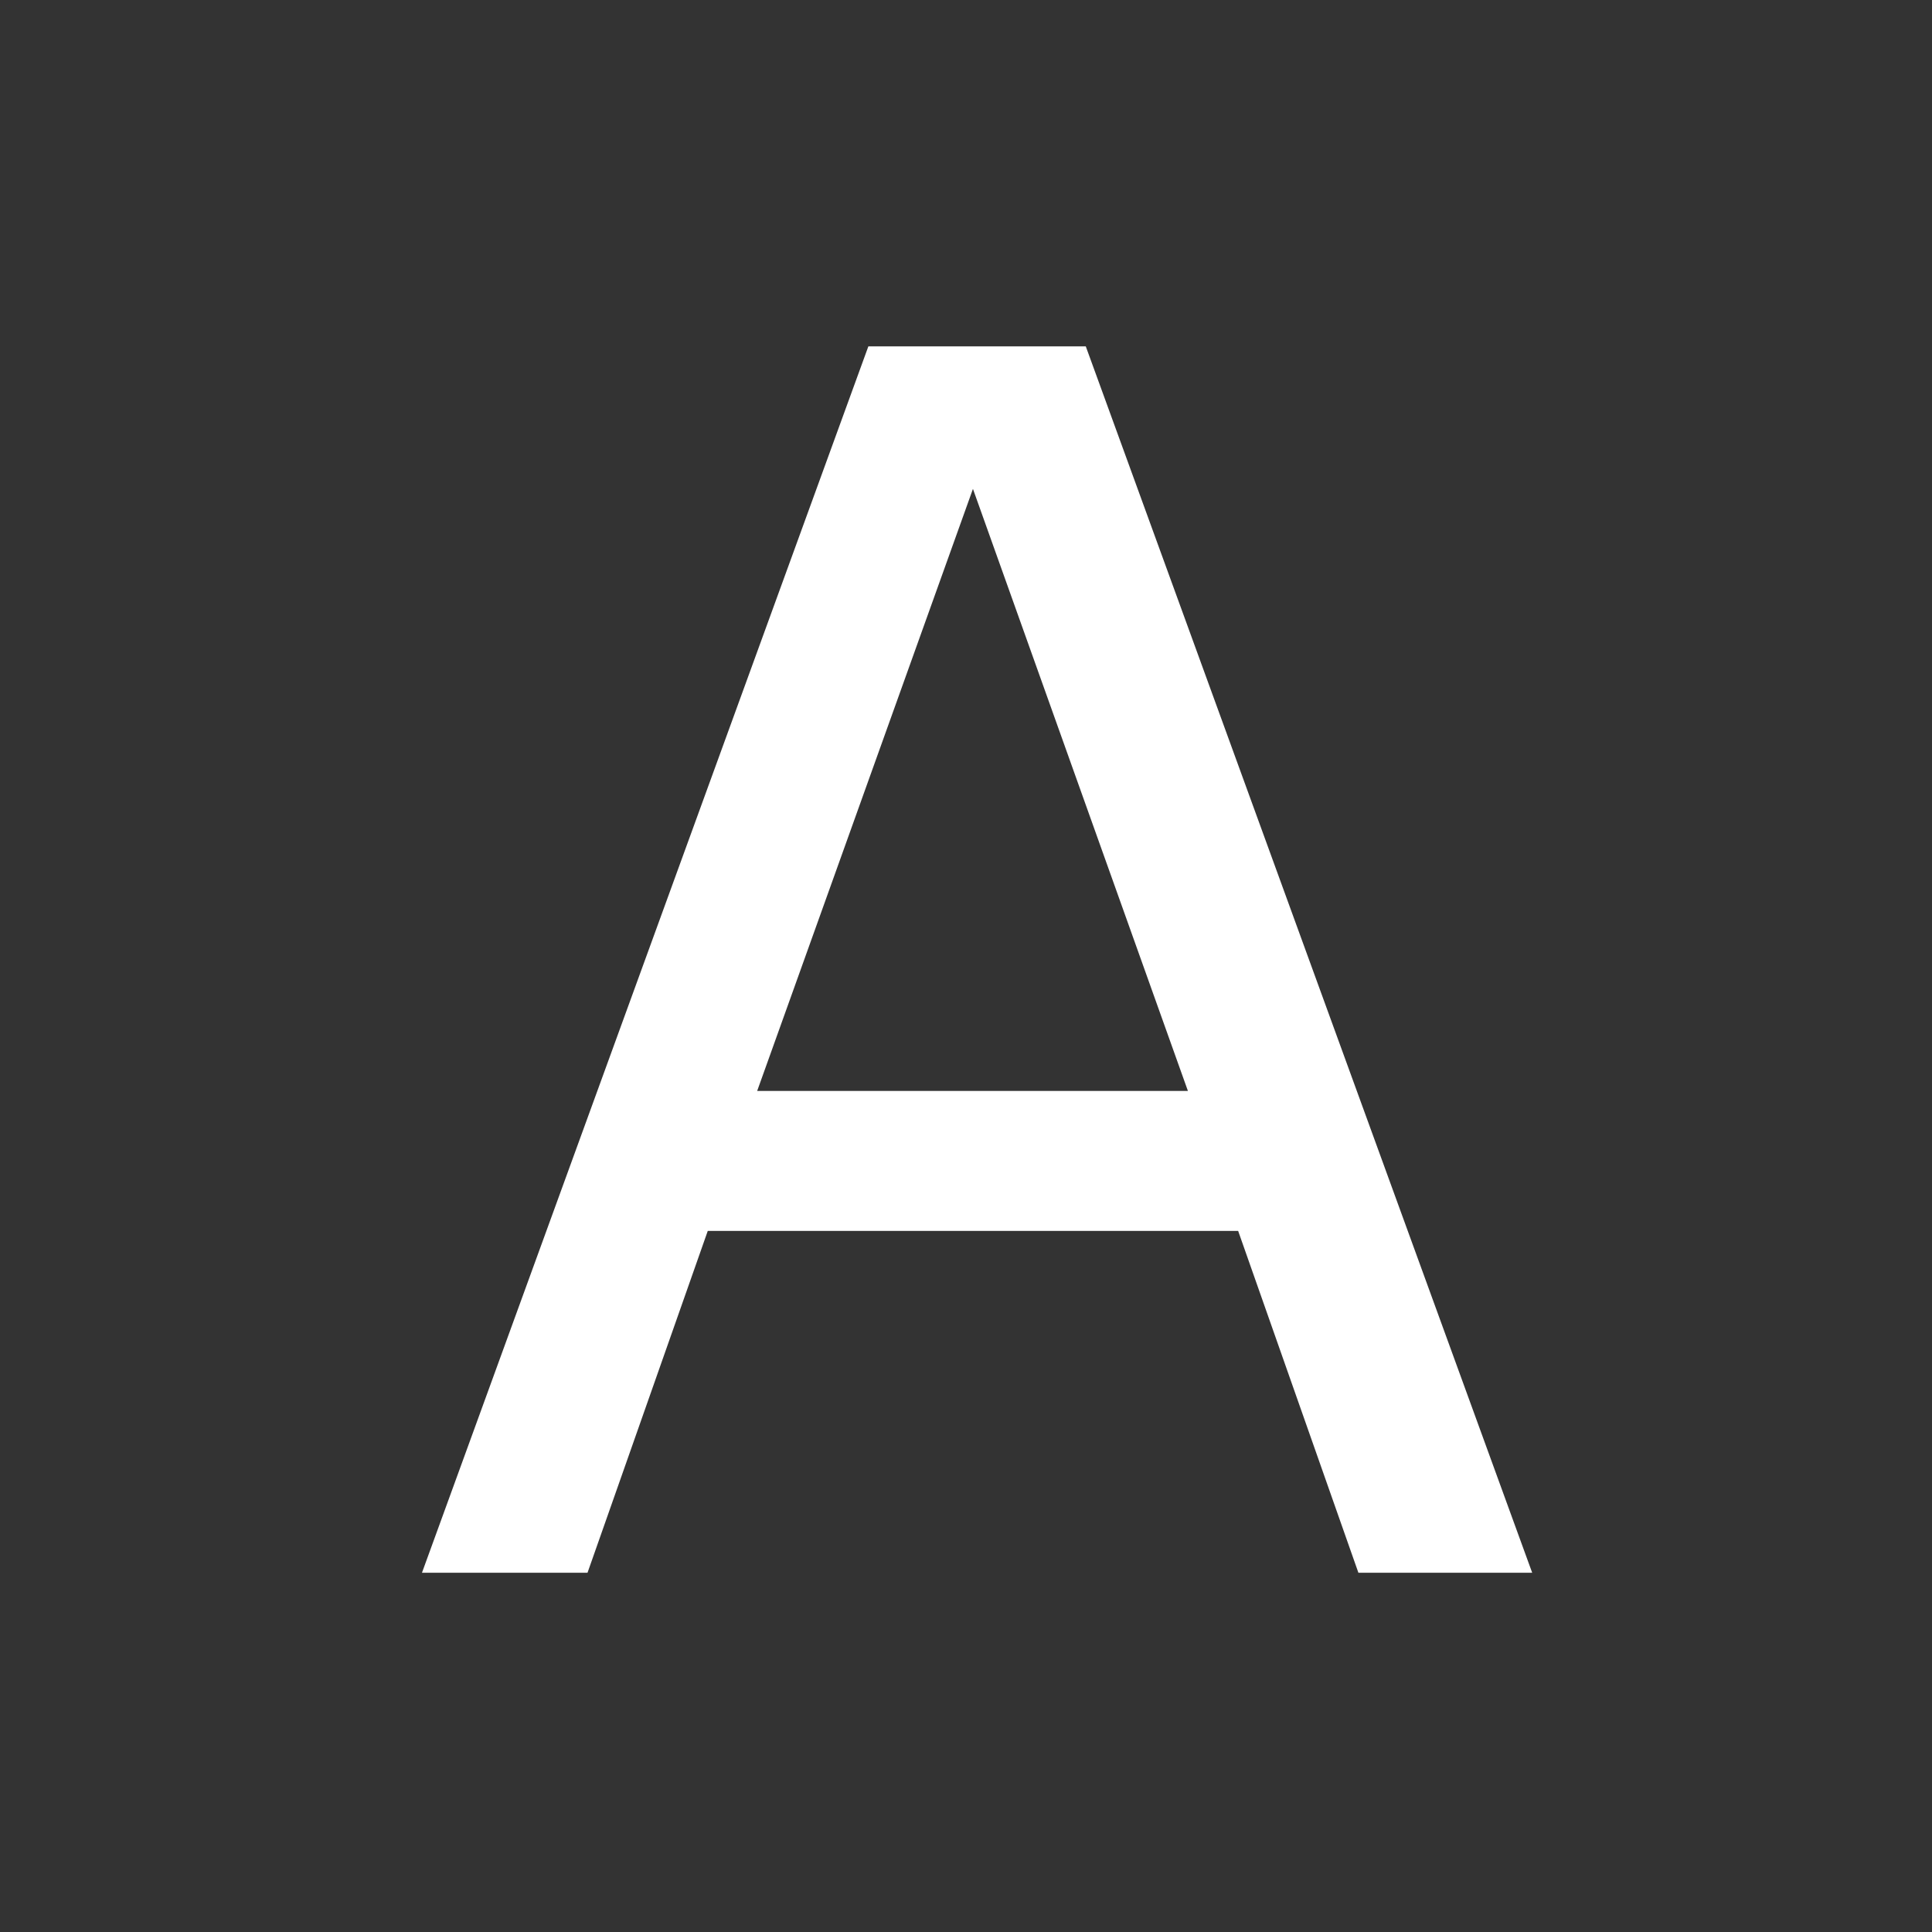 <svg xmlns="http://www.w3.org/2000/svg" xmlns:svg="http://www.w3.org/2000/svg" id="svg6" width="64pt" height="64pt" version="1.1" viewBox="0 0 22.578 22.578"><rect x="0" y="0" width="22.578" height="22.578" fill="#333333" stroke="none"/><defs id="defs10"><rect id="rect22032" width="34.471" height="50.735" x="27.577" y="29.522"/><rect id="rect2449" width="97.192" height="95.896" x="4.05" y="2.916"/></defs><g id="text2447" aria-label="A" transform="matrix(0.264,0,0,0.264,3.612,-0.374)" style="font-size:74.667px;line-height:1.25;white-space:pre;shape-inside:url(#rect2449);fill:#fff;fill-opacity:1;stroke-width:1.004"><path d="M 54.143,71.037 H 46.45 L 41.127,55.906 H 17.648 L 12.325,71.037 H 4.997 L 24.757,16.75 h 9.625 z M 38.903,49.709 29.387,23.058 19.835,49.709 Z" style="font-size:74.667px;line-height:1.25;white-space:pre;shape-inside:url(#rect2449);fill:#fff;fill-opacity:1;stroke-width:1.004" id="path19625"/></g></svg>
